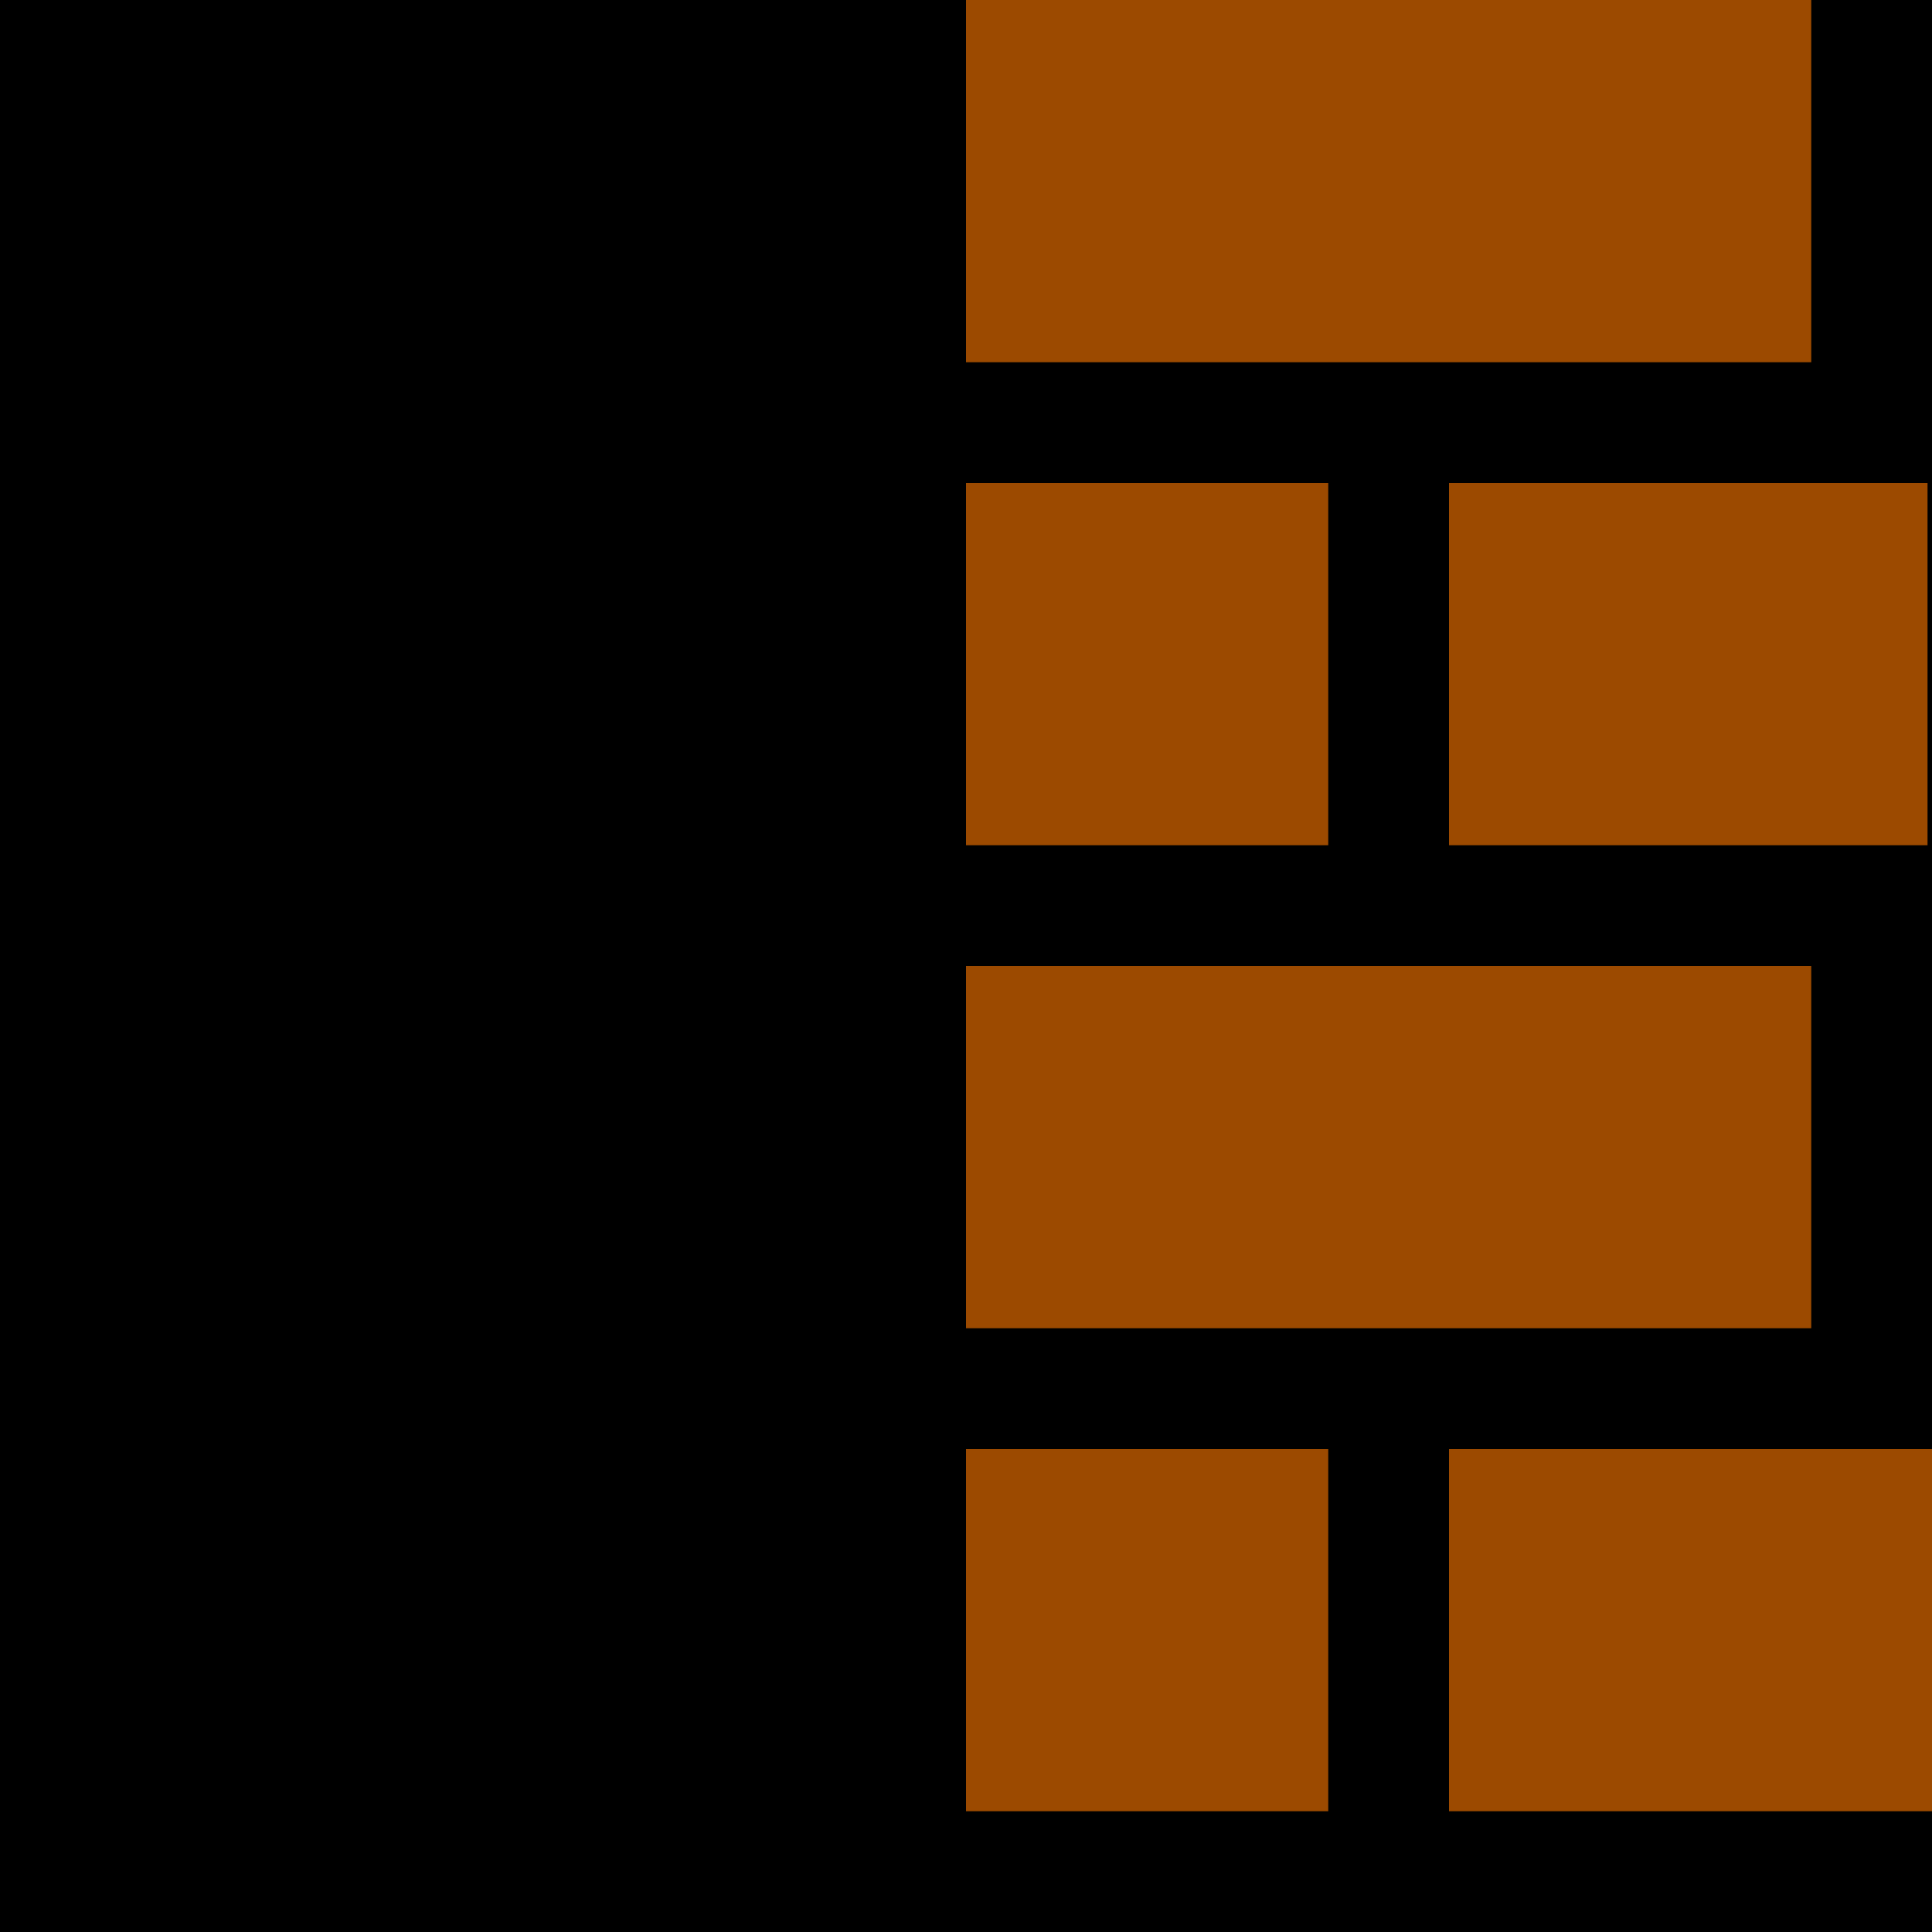<?xml version="1.0" encoding="UTF-8" standalone="no"?>
<!-- Created with Inkscape (http://www.inkscape.org/) -->

<svg
   xmlns:dc="http://purl.org/dc/elements/1.1/"
   xmlns:cc="http://creativecommons.org/ns#"
   xmlns:rdf="http://www.w3.org/1999/02/22-rdf-syntax-ns#"
   xmlns:svg="http://www.w3.org/2000/svg"
   xmlns="http://www.w3.org/2000/svg"
   xmlns:sodipodi="http://sodipodi.sourceforge.net/DTD/sodipodi-0.dtd"
   xmlns:inkscape="http://www.inkscape.org/namespaces/inkscape"
   id="svg2"
   version="1.1"
   inkscape:version="0.91 r13725"
   width="16"
   height="16"
   viewBox="0 0 16 16"
   sodipodi:docname="castlewindowleft.svg">
  <defs
     id="defs6" />
  <sodipodi:namedview
     pagecolor="#ffffff"
     bordercolor="#666666"
     borderopacity="1"
     objecttolerance="10"
     gridtolerance="10"
     guidetolerance="10"
     inkscape:pageopacity="0"
     inkscape:pageshadow="2"
     inkscape:window-width="1871"
     inkscape:window-height="1061"
     id="namedview4"
     showgrid="true"
     inkscape:snap-bbox="true"
     inkscape:bbox-nodes="true"
     inkscape:zoom="47.2"
     inkscape:cx="8.5200339"
     inkscape:cy="9.8073954"
     inkscape:window-x="49"
     inkscape:window-y="0"
     inkscape:window-maximized="1"
     inkscape:current-layer="svg2">
    <inkscape:grid
       type="xygrid"
       id="grid4138" />
  </sodipodi:namedview>
  <rect
     style="opacity:1;fill:#000000;fill-opacity:1;stroke:none;stroke-width:0.353;stroke-miterlimit:4;stroke-dasharray:none"
     id="rect4140"
     width="16"
     height="16"
     x="0"
     y="0" />
  <rect
     style="opacity:1;fill:#9c4a00;fill-opacity:1;stroke:none;stroke-width:0.353;stroke-miterlimit:4;stroke-dasharray:none"
     id="rect4142"
     width="3"
     height="3"
     x="8"
     y="12" />
  <rect
     style="opacity:1;fill:#9c4a00;fill-opacity:1;stroke:none;stroke-width:0.353;stroke-miterlimit:4;stroke-dasharray:none"
     id="rect4144"
     width="4"
     height="3"
     x="12"
     y="12" />
  <rect
     style="opacity:1;fill:#9c4a00;fill-opacity:1;stroke:none;stroke-width:0.353;stroke-miterlimit:4;stroke-dasharray:none"
     id="rect4148"
     width="7"
     height="3"
     x="8"
     y="8" />
  <rect
     style="opacity:1;fill:#9c4a00;fill-opacity:1;stroke:none;stroke-width:0.353;stroke-miterlimit:4;stroke-dasharray:none"
     id="rect4142-3"
     width="3"
     height="3"
     x="8"
     y="4" />
  <rect
     style="opacity:1;fill:#9c4a00;fill-opacity:1;stroke:none;stroke-width:0.353;stroke-miterlimit:4;stroke-dasharray:none"
     id="rect4144-6"
     width="3.963"
     height="3"
     x="12"
     y="4" />
  <rect
     style="opacity:1;fill:#9c4a00;fill-opacity:1;stroke:none;stroke-width:0.353;stroke-miterlimit:4;stroke-dasharray:none"
     id="rect4148-5"
     width="7"
     height="3"
     x="8"
     y="0" />
</svg>
